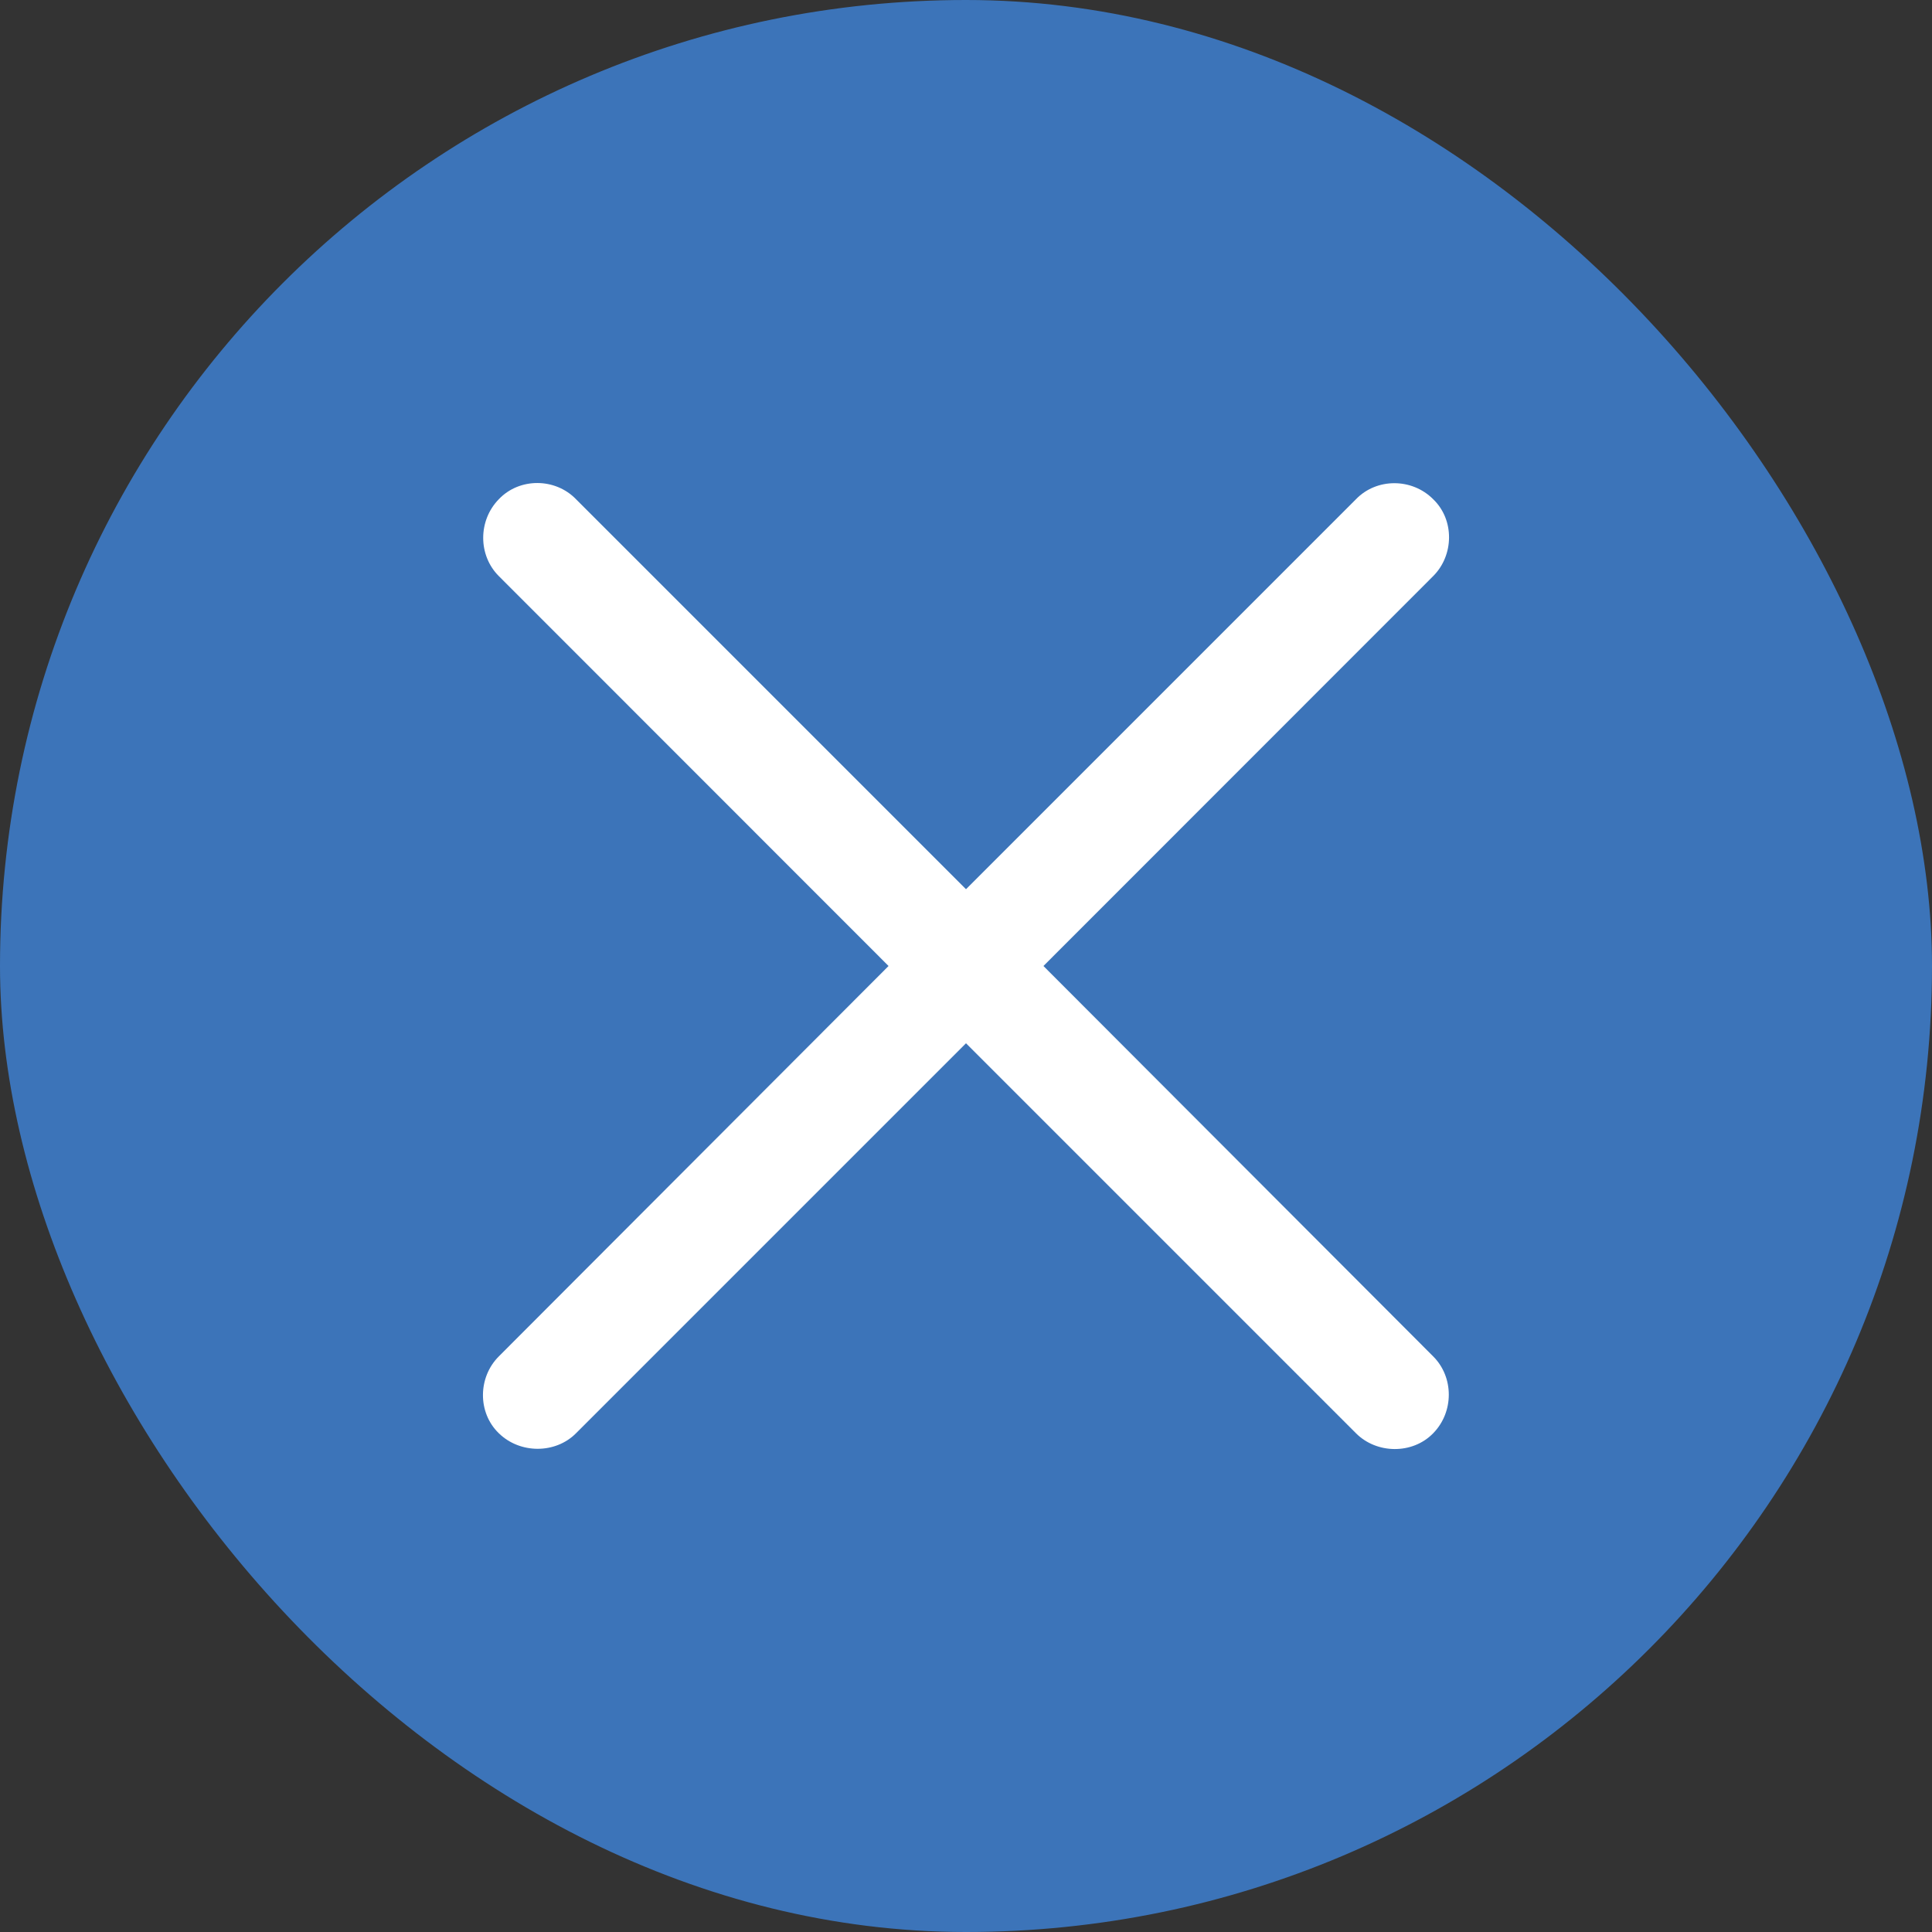 <svg width="12" height="12" viewBox="0 0 12 12" fill="none" xmlns="http://www.w3.org/2000/svg">
<rect x="0" y="0" width="12" height="12" fill="#333333" stroke="none"/>
<rect width="12" height="12" rx="6" fill="#3C74B9"/>
<path d="M3.098 8.902C2.965 8.773 2.969 8.554 3.098 8.425L5.519 6L3.098 3.578C2.969 3.449 2.969 3.233 3.098 3.101C3.227 2.965 3.45 2.968 3.578 3.101L6 5.523L8.422 3.101C8.55 2.968 8.77 2.968 8.902 3.101C9.035 3.229 9.031 3.449 8.902 3.578L6.481 6L8.902 8.425C9.031 8.554 9.031 8.77 8.902 8.902C8.773 9.035 8.55 9.031 8.422 8.902L6 6.48L3.578 8.902C3.45 9.031 3.23 9.031 3.098 8.902Z" fill="white"/>
</svg>
